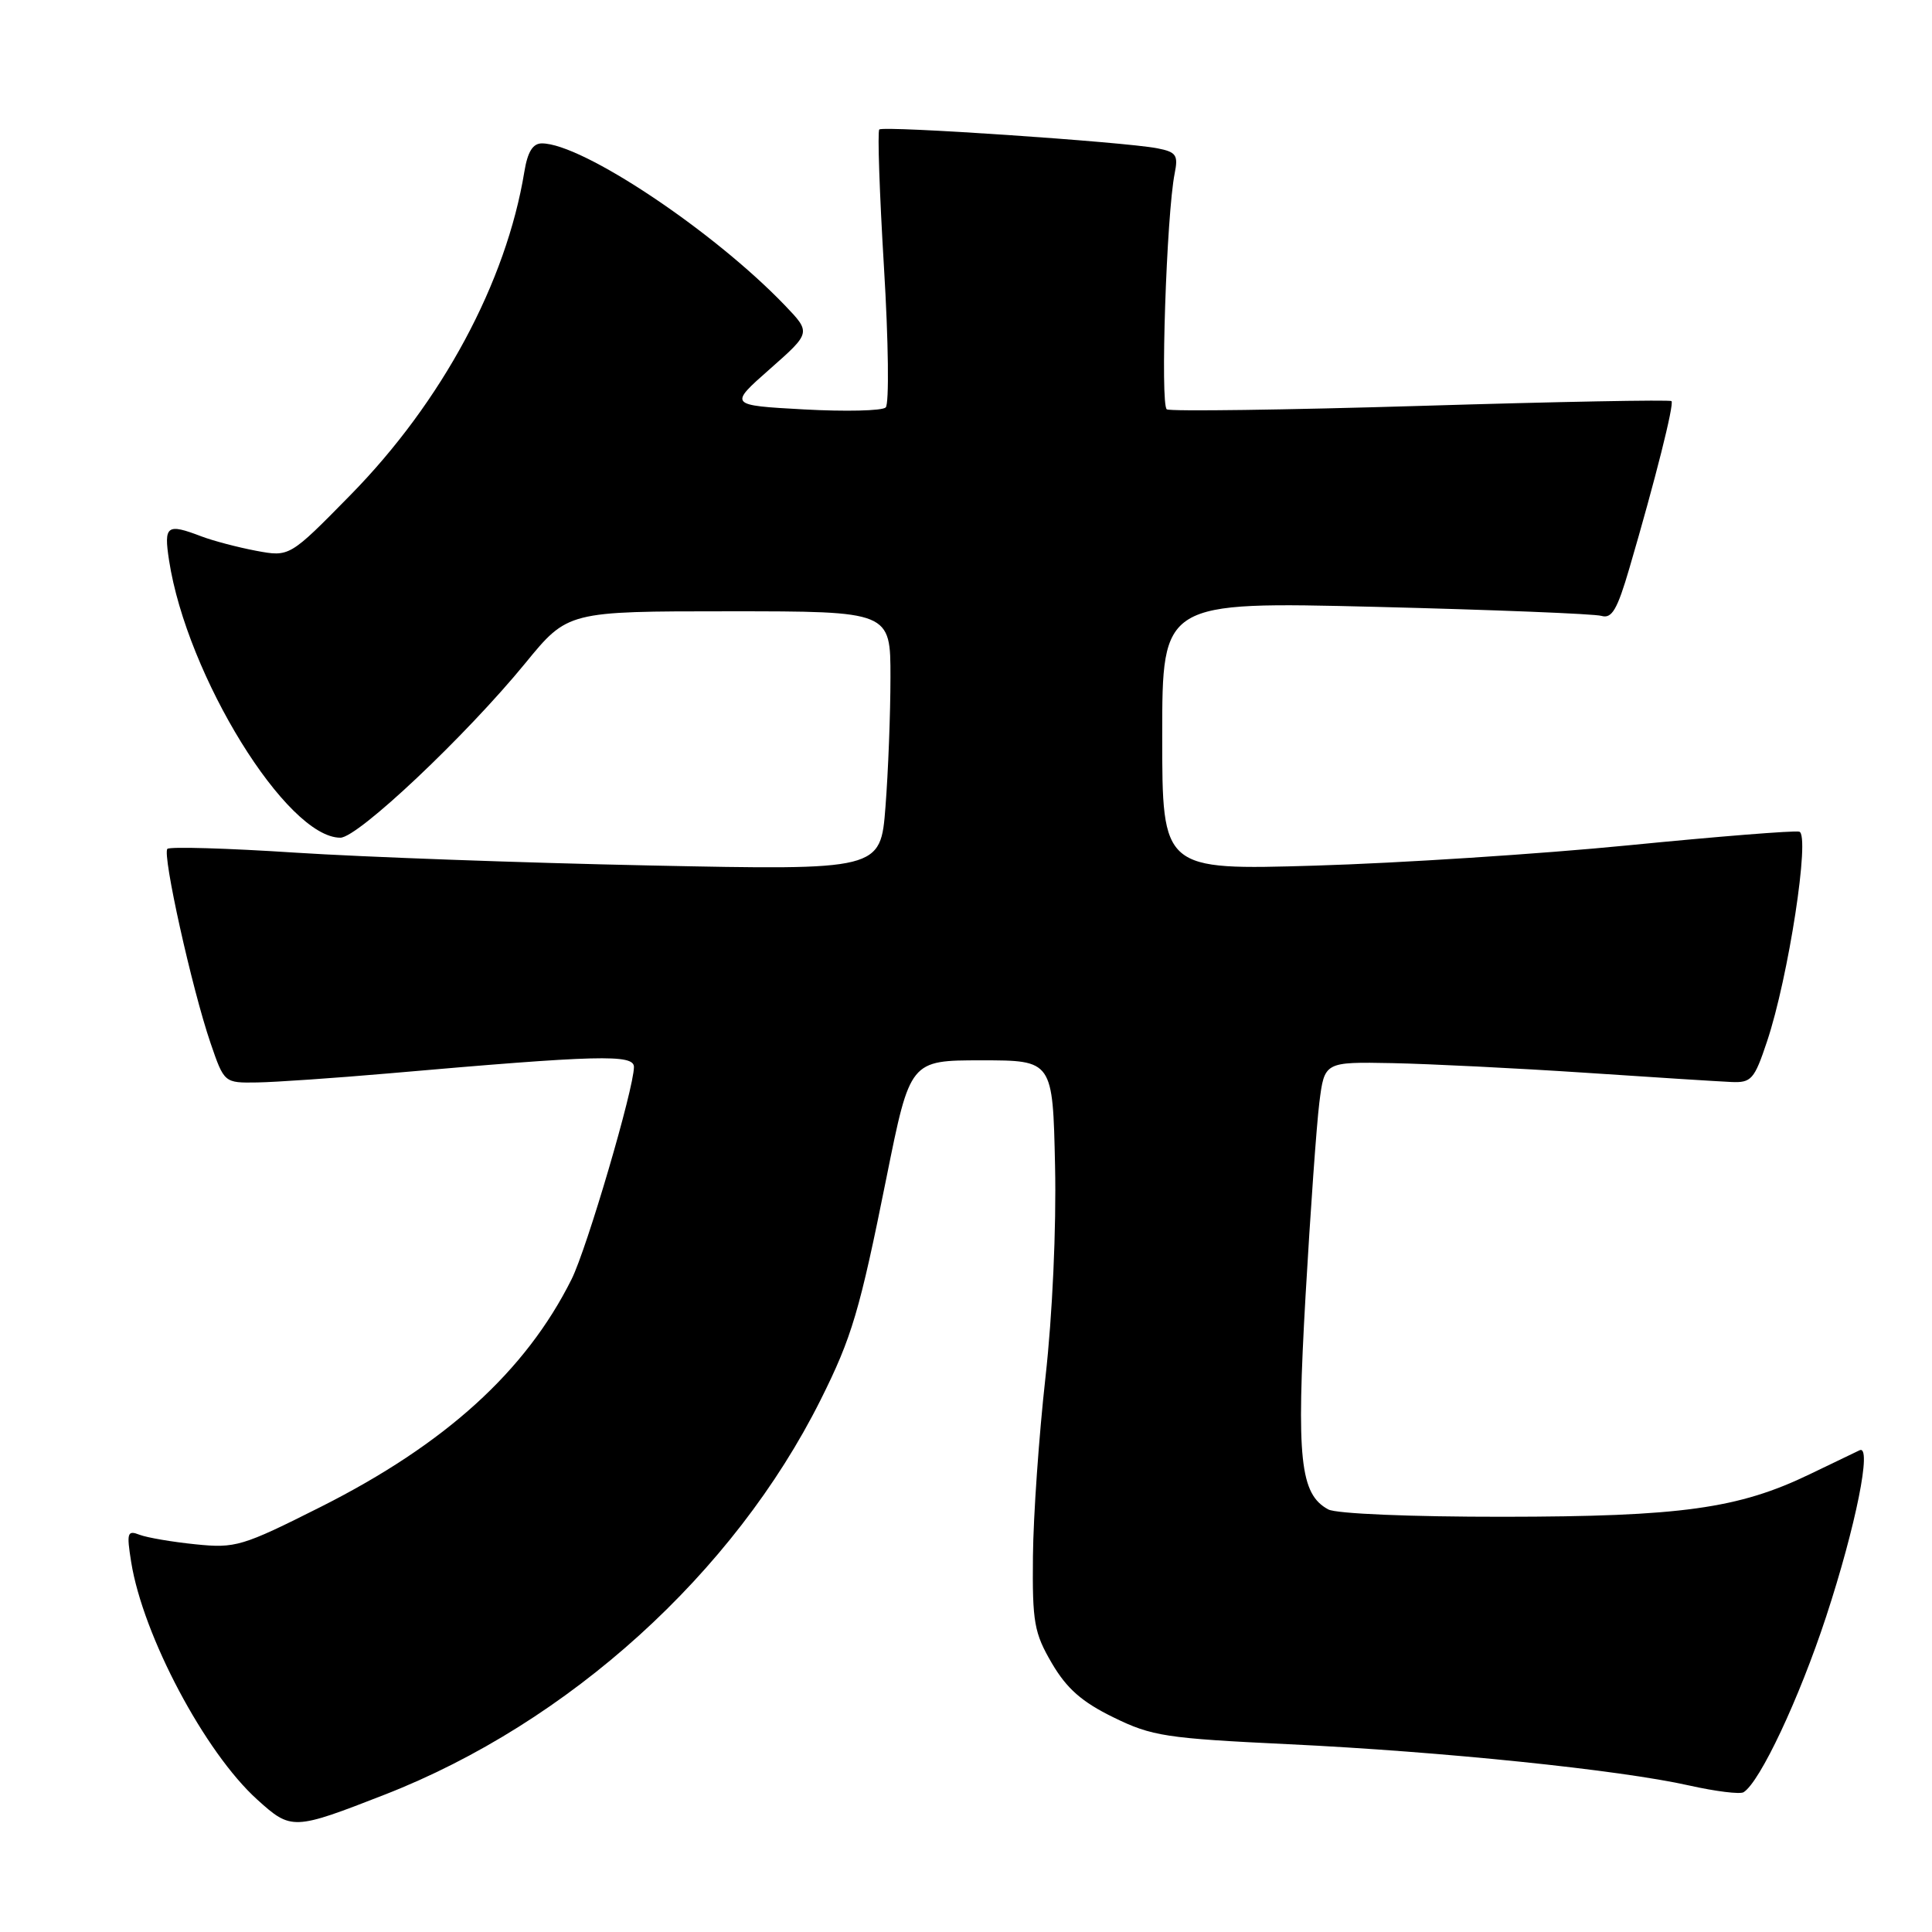 <?xml version="1.0" encoding="UTF-8" standalone="no"?>
<!DOCTYPE svg PUBLIC "-//W3C//DTD SVG 1.1//EN" "http://www.w3.org/Graphics/SVG/1.1/DTD/svg11.dtd" >
<svg xmlns="http://www.w3.org/2000/svg" xmlns:xlink="http://www.w3.org/1999/xlink" version="1.1" viewBox="0 0 256 256">
 <g >
 <path fill="currentColor"
d=" M 51.00 237.79 C 75.38 228.27 97.24 208.47 108.73 185.50 C 112.89 177.18 113.91 173.72 117.47 156.00 C 120.59 140.50 120.59 140.50 130.05 140.50 C 139.50 140.50 139.50 140.50 139.80 154.50 C 139.98 162.73 139.45 174.27 138.53 182.50 C 137.67 190.20 136.92 200.87 136.87 206.22 C 136.78 214.98 137.03 216.37 139.38 220.39 C 141.35 223.75 143.36 225.52 147.54 227.56 C 152.64 230.06 154.48 230.34 170.79 231.12 C 191.08 232.09 214.59 234.51 223.84 236.59 C 227.32 237.37 230.56 237.77 231.03 237.48 C 233.20 236.14 238.40 225.09 241.97 214.22 C 245.91 202.22 248.09 191.35 246.40 192.17 C 245.90 192.40 242.95 193.83 239.83 195.33 C 230.37 199.90 222.75 200.96 199.18 200.98 C 186.96 200.99 177.08 200.58 176.01 200.01 C 172.26 198.00 171.76 193.33 172.99 171.74 C 173.63 160.61 174.45 149.07 174.82 146.10 C 175.50 140.70 175.50 140.70 184.50 140.87 C 189.45 140.97 200.93 141.54 210.00 142.14 C 219.07 142.75 227.81 143.30 229.40 143.37 C 232.06 143.49 232.46 143.04 234.14 138.00 C 236.98 129.53 239.89 110.57 238.41 110.20 C 237.75 110.03 227.60 110.84 215.86 112.00 C 204.11 113.16 185.39 114.37 174.25 114.70 C 154.00 115.30 154.00 115.30 154.00 97.51 C 154.00 79.72 154.00 79.72 182.25 80.41 C 197.79 80.80 211.27 81.33 212.21 81.61 C 213.58 82.01 214.30 80.77 215.90 75.30 C 219.35 63.53 221.86 53.53 221.48 53.15 C 221.28 52.95 206.35 53.23 188.31 53.78 C 170.26 54.32 155.10 54.53 154.61 54.24 C 153.72 53.71 154.57 28.40 155.65 22.98 C 156.14 20.55 155.86 20.14 153.35 19.65 C 149.01 18.80 117.03 16.63 116.51 17.16 C 116.26 17.41 116.54 25.62 117.13 35.40 C 117.73 45.26 117.83 53.55 117.36 53.99 C 116.89 54.44 112.01 54.55 106.53 54.25 C 96.56 53.70 96.56 53.70 102.02 48.89 C 107.47 44.08 107.47 44.08 103.99 40.45 C 94.51 30.58 77.14 19.00 71.80 19.00 C 70.60 19.00 69.91 20.12 69.48 22.75 C 67.08 37.40 58.56 53.25 46.43 65.60 C 38.37 73.81 38.37 73.81 33.93 72.98 C 31.50 72.52 28.23 71.66 26.68 71.07 C 22.10 69.32 21.69 69.63 22.40 74.25 C 24.76 89.58 38.00 111.00 45.10 111.00 C 47.43 111.00 61.73 97.50 69.61 87.87 C 75.23 81.00 75.23 81.00 96.61 81.00 C 118.00 81.00 118.00 81.00 117.99 89.75 C 117.99 94.56 117.69 102.28 117.33 106.91 C 116.68 115.31 116.68 115.31 86.09 114.68 C 69.27 114.33 48.13 113.56 39.13 112.98 C 30.12 112.39 22.50 112.17 22.18 112.48 C 21.48 113.19 25.42 130.96 27.89 138.19 C 29.71 143.50 29.71 143.50 34.10 143.43 C 36.52 143.39 44.35 142.85 51.50 142.23 C 79.36 139.79 84.00 139.67 84.00 141.38 C 84.00 144.22 77.77 165.43 75.74 169.50 C 69.66 181.69 59.02 191.35 42.50 199.67 C 32.08 204.91 31.20 205.17 25.92 204.63 C 22.85 204.32 19.51 203.75 18.51 203.37 C 16.87 202.73 16.76 203.08 17.38 206.97 C 18.94 216.72 27.14 232.19 34.09 238.46 C 38.60 242.54 38.87 242.52 51.00 237.79 Z "/>
</g>
</svg>